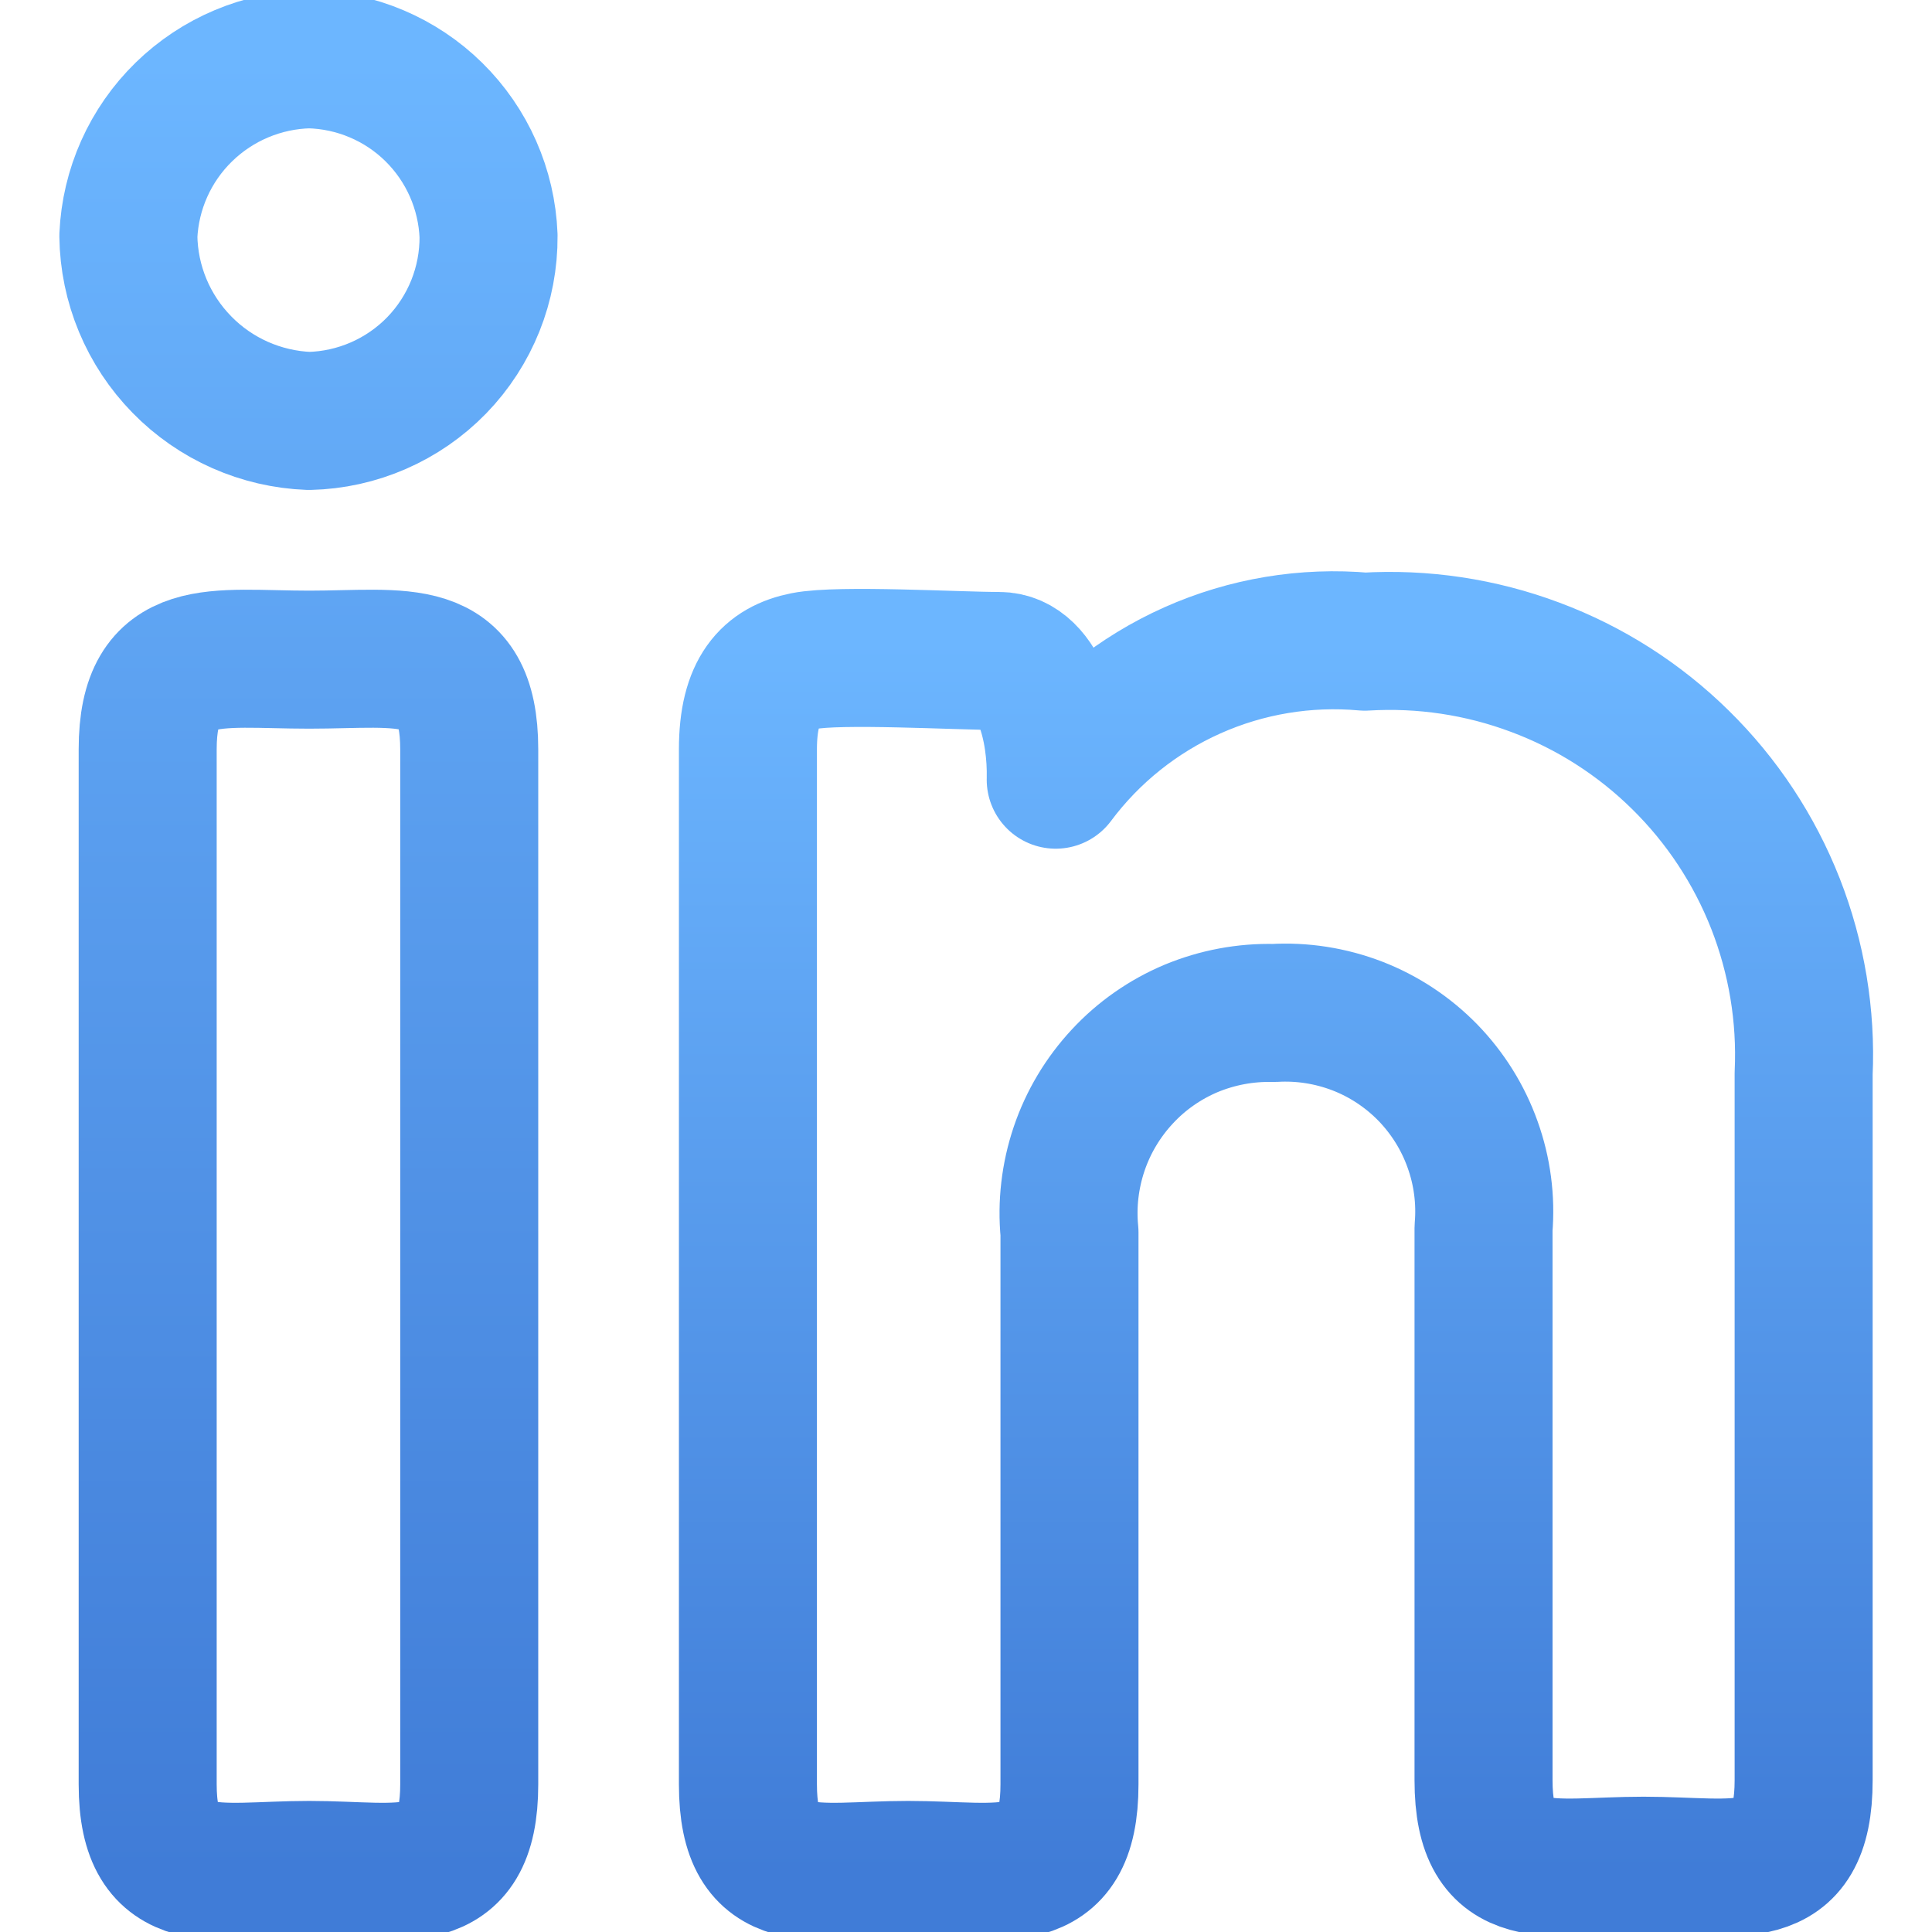 <svg width="16" height="16" viewBox="0 0 16 16" fill="none" xmlns="http://www.w3.org/2000/svg">
<g clip-path="url(#clip0_20_96)">
<path d="M4.046 1.954C4.049 2.354 3.895 2.738 3.617 3.025C3.339 3.311 2.959 3.477 2.56 3.486C2.162 3.471 1.784 3.304 1.506 3.019C1.227 2.734 1.068 2.353 1.063 1.954C1.08 1.566 1.244 1.199 1.523 0.927C1.801 0.656 2.171 0.5 2.56 0.491C2.947 0.5 3.317 0.656 3.593 0.928C3.869 1.2 4.031 1.567 4.046 1.954ZM1.223 6.206C1.223 5.326 1.783 5.463 2.56 5.463C3.337 5.463 3.886 5.326 3.886 6.206V14.777C3.886 15.669 3.326 15.486 2.56 15.486C1.794 15.486 1.223 15.669 1.223 14.777V6.206Z" stroke="url(#paint0_linear_20_96)" stroke-width="1.143" stroke-linecap="round" stroke-linejoin="round"/>
<path d="M6.194 6.206C6.194 5.714 6.377 5.531 6.663 5.474C6.949 5.417 7.931 5.474 8.274 5.474C8.617 5.474 8.754 6.034 8.743 6.457C9.036 6.064 9.426 5.752 9.874 5.552C10.322 5.352 10.814 5.27 11.303 5.314C11.783 5.285 12.264 5.357 12.714 5.526C13.165 5.694 13.575 5.956 13.917 6.293C14.26 6.63 14.528 7.036 14.704 7.484C14.879 7.931 14.959 8.411 14.937 8.891V14.743C14.937 15.634 14.389 15.451 13.611 15.451C12.834 15.451 12.286 15.634 12.286 14.743V10.171C12.306 9.936 12.275 9.699 12.195 9.477C12.116 9.255 11.989 9.052 11.825 8.883C11.66 8.714 11.461 8.582 11.241 8.497C11.02 8.412 10.784 8.375 10.549 8.389C10.314 8.383 10.081 8.427 9.864 8.517C9.648 8.608 9.453 8.744 9.294 8.916C9.134 9.088 9.012 9.292 8.937 9.514C8.862 9.736 8.834 9.972 8.857 10.206V14.777C8.857 15.669 8.297 15.486 7.52 15.486C6.743 15.486 6.194 15.669 6.194 14.777V6.206Z" stroke="url(#paint1_linear_20_96)" stroke-width="1.143" stroke-linecap="round" stroke-linejoin="round"/>
</g>
<defs>
<linearGradient id="paint0_linear_20_96" x1="2.554" y1="0.491" x2="2.554" y2="15.501" gradientUnits="userSpaceOnUse">
<stop stop-color="#6CB6FF"/>
<stop offset="1" stop-color="#407CD7"/>
</linearGradient>
<linearGradient id="paint1_linear_20_96" x1="10.568" y1="5.302" x2="10.568" y2="15.501" gradientUnits="userSpaceOnUse">
<stop stop-color="#6CB6FF"/>
<stop offset="1" stop-color="#407CD7"/>
</linearGradient>
<clipPath id="clip0_20_96">
<rect width="16" height="16" fill="white"/>
</clipPath>
</defs>
</svg>
